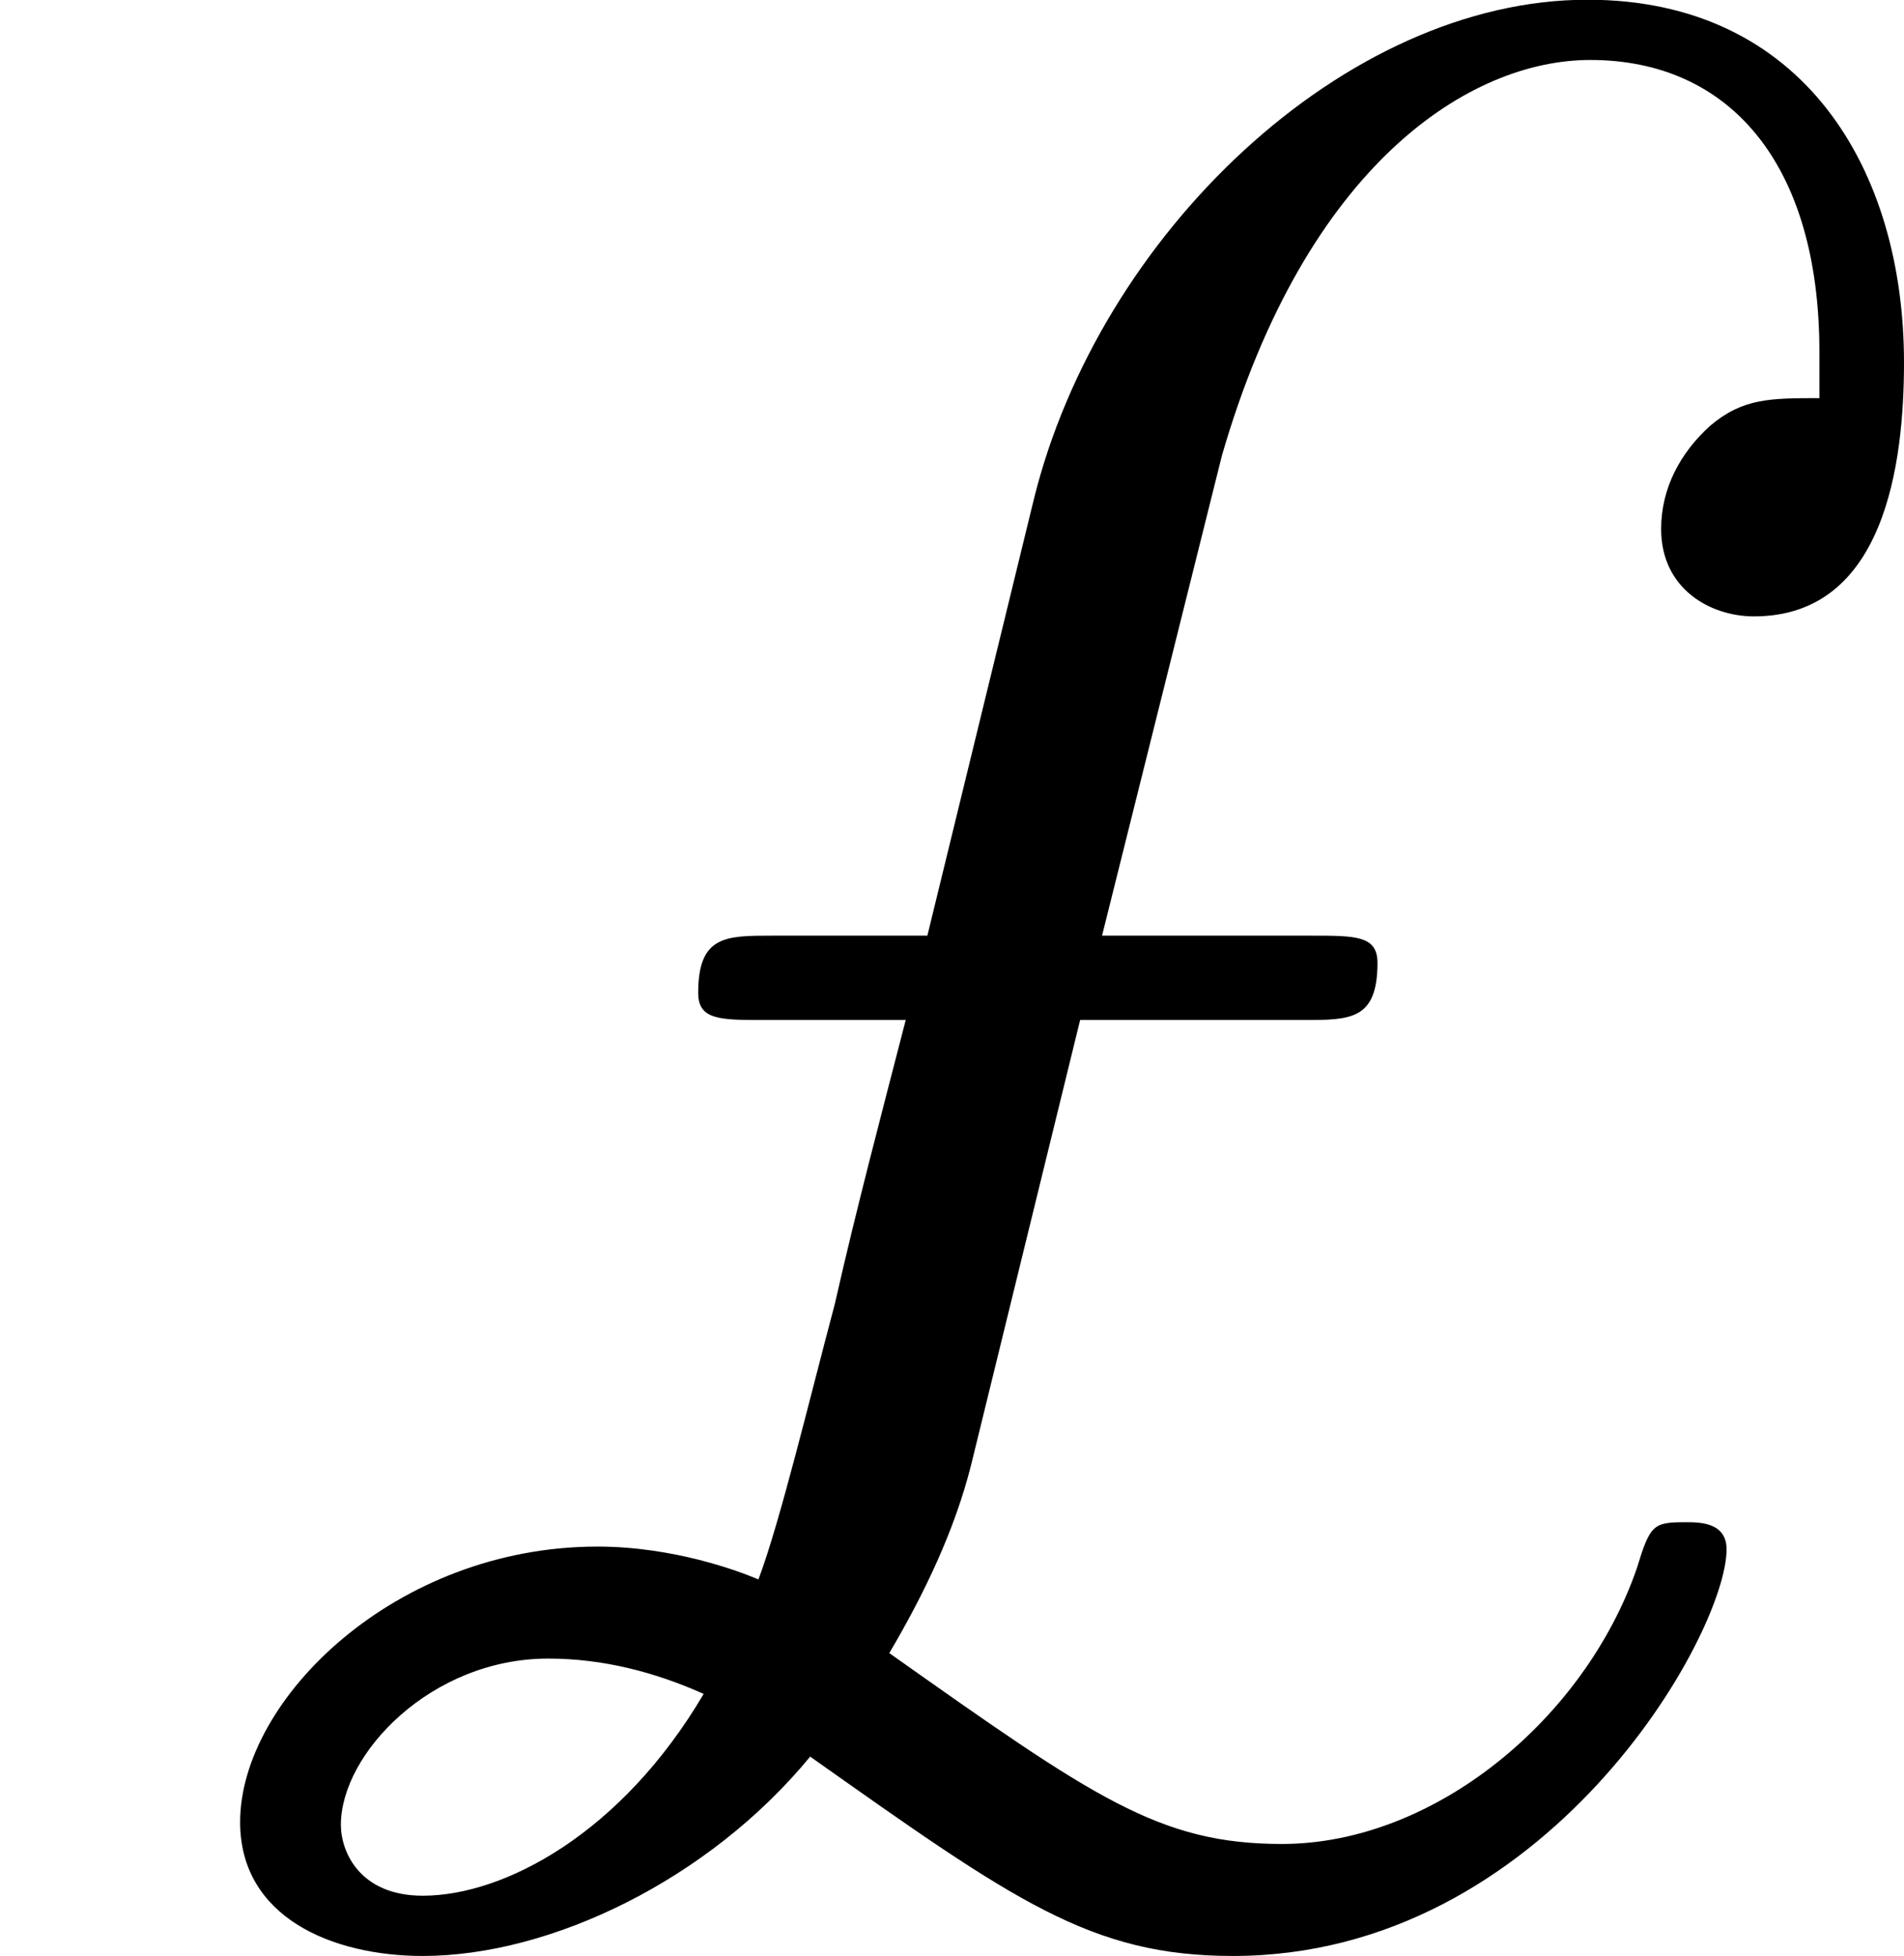 <?xml version='1.0' encoding='UTF-8'?>
<!-- This file was generated by dvisvgm 2.13.1 -->
<svg version='1.1' xmlns='http://www.w3.org/2000/svg' xmlns:xlink='http://www.w3.org/1999/xlink' width='6.954pt' height='7.143pt' viewBox='-72 -72.115 6.954 7.143'>
<defs>
<path id='g0-36' d='M2.959-.618C3.706-.09 3.985 .11 4.503 .11C5.649 .11 6.306-1.066 6.306-1.375C6.306-1.474 6.207-1.474 6.157-1.474C6.037-1.474 6.027-1.465 5.978-1.305C5.788-.757 5.24-.299 4.682-.299C4.234-.299 3.995-.468 3.248-.996C3.377-1.215 3.487-1.445 3.547-1.684L3.945-3.308H4.762C4.932-3.308 5.031-3.308 5.031-3.517C5.031-3.616 4.951-3.616 4.792-3.616H4.025L4.463-5.37C4.772-6.436 5.37-6.814 5.808-6.814C6.316-6.814 6.645-6.436 6.645-5.748V-5.579C6.466-5.579 6.366-5.579 6.247-5.479C6.137-5.38 6.067-5.25 6.067-5.101C6.067-4.882 6.247-4.782 6.406-4.782C6.884-4.782 6.954-5.34 6.954-5.709C6.954-6.416 6.585-7.034 5.798-7.034C4.912-7.034 4.015-6.177 3.776-5.21L3.387-3.616H2.819C2.65-3.616 2.55-3.616 2.55-3.407C2.55-3.308 2.63-3.308 2.79-3.308H3.308C3.218-2.959 3.128-2.62 3.049-2.271C2.959-1.933 2.849-1.474 2.77-1.265C2.7-1.295 2.461-1.385 2.182-1.385C1.445-1.385 .877-.827 .877-.379C.877-.03 1.215 .11 1.544 .11C2.012 .11 2.59-.169 2.959-.618ZM2.57-.847C2.271-.339 1.843-.11 1.544-.11C1.315-.11 1.245-.269 1.245-.369C1.245-.628 1.574-.976 2.002-.976C2.202-.976 2.391-.927 2.57-.847Z'/>
</defs>
<g id='page1'>
<use x='-72' y='-65.082' xlink:href='#g0-36'/>
</g>
</svg>